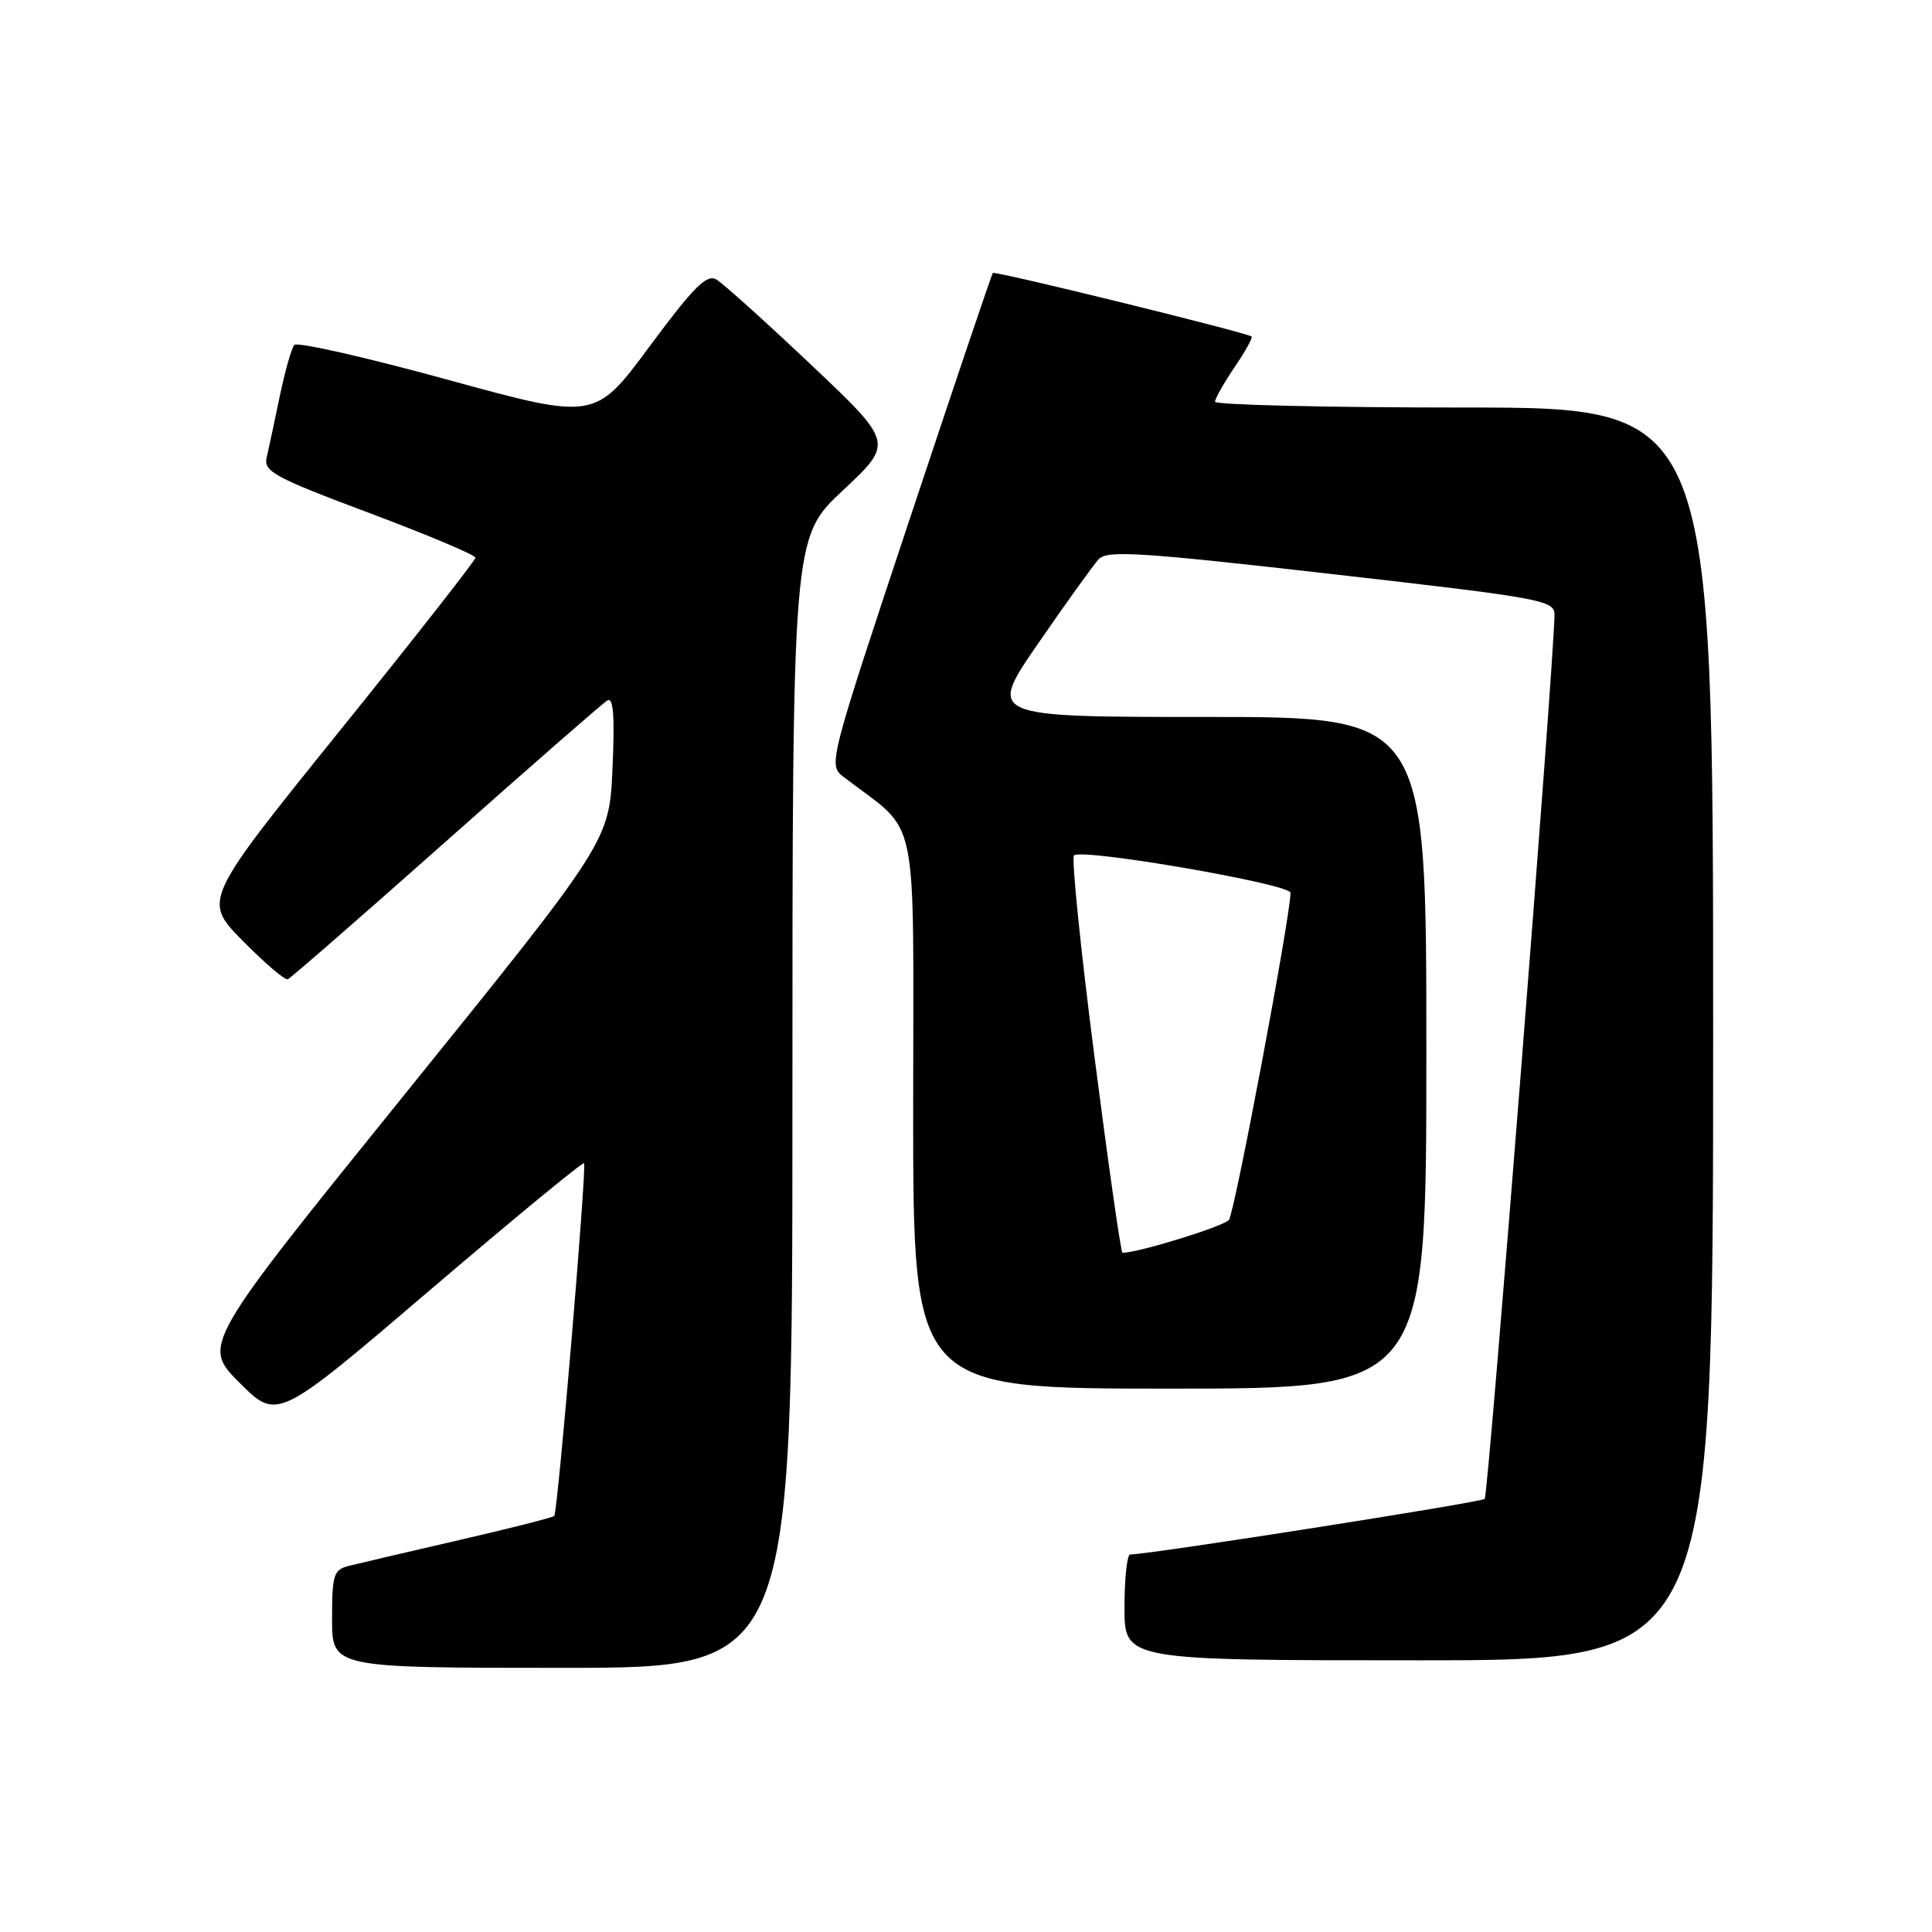 <?xml version="1.0" encoding="UTF-8" standalone="no"?>
<!DOCTYPE svg PUBLIC "-//W3C//DTD SVG 1.1//EN" "http://www.w3.org/Graphics/SVG/1.1/DTD/svg11.dtd" >
<svg xmlns="http://www.w3.org/2000/svg" xmlns:xlink="http://www.w3.org/1999/xlink" version="1.1" viewBox="0 0 256 256">
 <g >
 <path fill="currentColor"
d=" M 105.00 146.11 C 105.00 71.23 105.00 71.23 111.71 64.96 C 118.41 58.68 118.41 58.68 107.46 48.32 C 101.43 42.62 95.79 37.54 94.91 37.03 C 93.64 36.29 91.90 38.04 86.08 45.89 C 78.84 55.67 78.84 55.67 59.26 50.30 C 48.49 47.34 39.37 45.28 39.00 45.71 C 38.62 46.15 37.76 49.20 37.07 52.50 C 36.39 55.80 35.61 59.44 35.34 60.60 C 34.91 62.48 36.30 63.24 48.93 67.97 C 56.67 70.88 63.00 73.54 63.00 73.90 C 63.00 74.25 54.87 84.62 44.94 96.93 C 26.89 119.32 26.89 119.32 32.17 124.67 C 35.07 127.61 37.75 129.90 38.13 129.76 C 38.50 129.62 47.93 121.40 59.08 111.50 C 70.23 101.60 79.85 93.19 80.47 92.82 C 81.27 92.32 81.47 94.84 81.16 101.78 C 80.74 111.43 80.74 111.43 53.76 144.84 C 26.77 178.25 26.77 178.25 31.76 183.24 C 36.75 188.22 36.75 188.22 56.92 170.99 C 68.02 161.52 77.23 153.93 77.39 154.13 C 77.77 154.61 73.91 200.39 73.44 200.87 C 73.25 201.08 67.56 202.52 60.79 204.08 C 54.03 205.64 47.49 207.17 46.25 207.48 C 44.21 207.99 44.00 208.63 44.00 214.52 C 44.00 221.00 44.00 221.00 74.50 221.00 C 105.00 221.00 105.00 221.00 105.00 146.11 Z  M 227.00 137.00 C 227.00 54.00 227.00 54.00 194.00 54.00 C 175.85 54.00 161.00 53.65 161.00 53.23 C 161.00 52.81 162.17 50.75 163.59 48.65 C 165.01 46.56 166.03 44.73 165.84 44.59 C 165.11 44.04 131.81 35.86 131.55 36.17 C 131.40 36.35 126.42 51.09 120.49 68.93 C 109.82 101.05 109.73 101.37 111.76 102.93 C 121.98 110.81 121.00 106.12 121.00 147.04 C 121.00 184.00 121.00 184.00 155.00 184.00 C 189.00 184.00 189.00 184.00 189.00 139.50 C 189.00 95.00 189.00 95.00 159.93 95.00 C 130.85 95.00 130.85 95.00 137.57 85.25 C 141.26 79.89 144.87 74.87 145.59 74.09 C 146.70 72.89 151.11 73.17 176.44 76.06 C 204.41 79.25 206.00 79.54 205.98 81.47 C 205.90 88.05 197.21 198.13 196.73 198.61 C 196.27 199.07 152.64 205.92 149.75 205.98 C 149.34 205.99 149.00 209.15 149.00 213.00 C 149.00 220.00 149.00 220.00 188.00 220.00 C 227.00 220.00 227.00 220.00 227.00 137.00 Z  M 145.02 140.00 C 143.18 125.70 141.96 113.71 142.31 113.35 C 143.30 112.36 171.00 117.14 171.00 118.30 C 171.00 121.36 163.60 160.68 162.84 161.64 C 162.16 162.50 150.84 166.00 148.73 166.00 C 148.53 166.00 146.86 154.30 145.02 140.00 Z "/>
</g>
</svg>